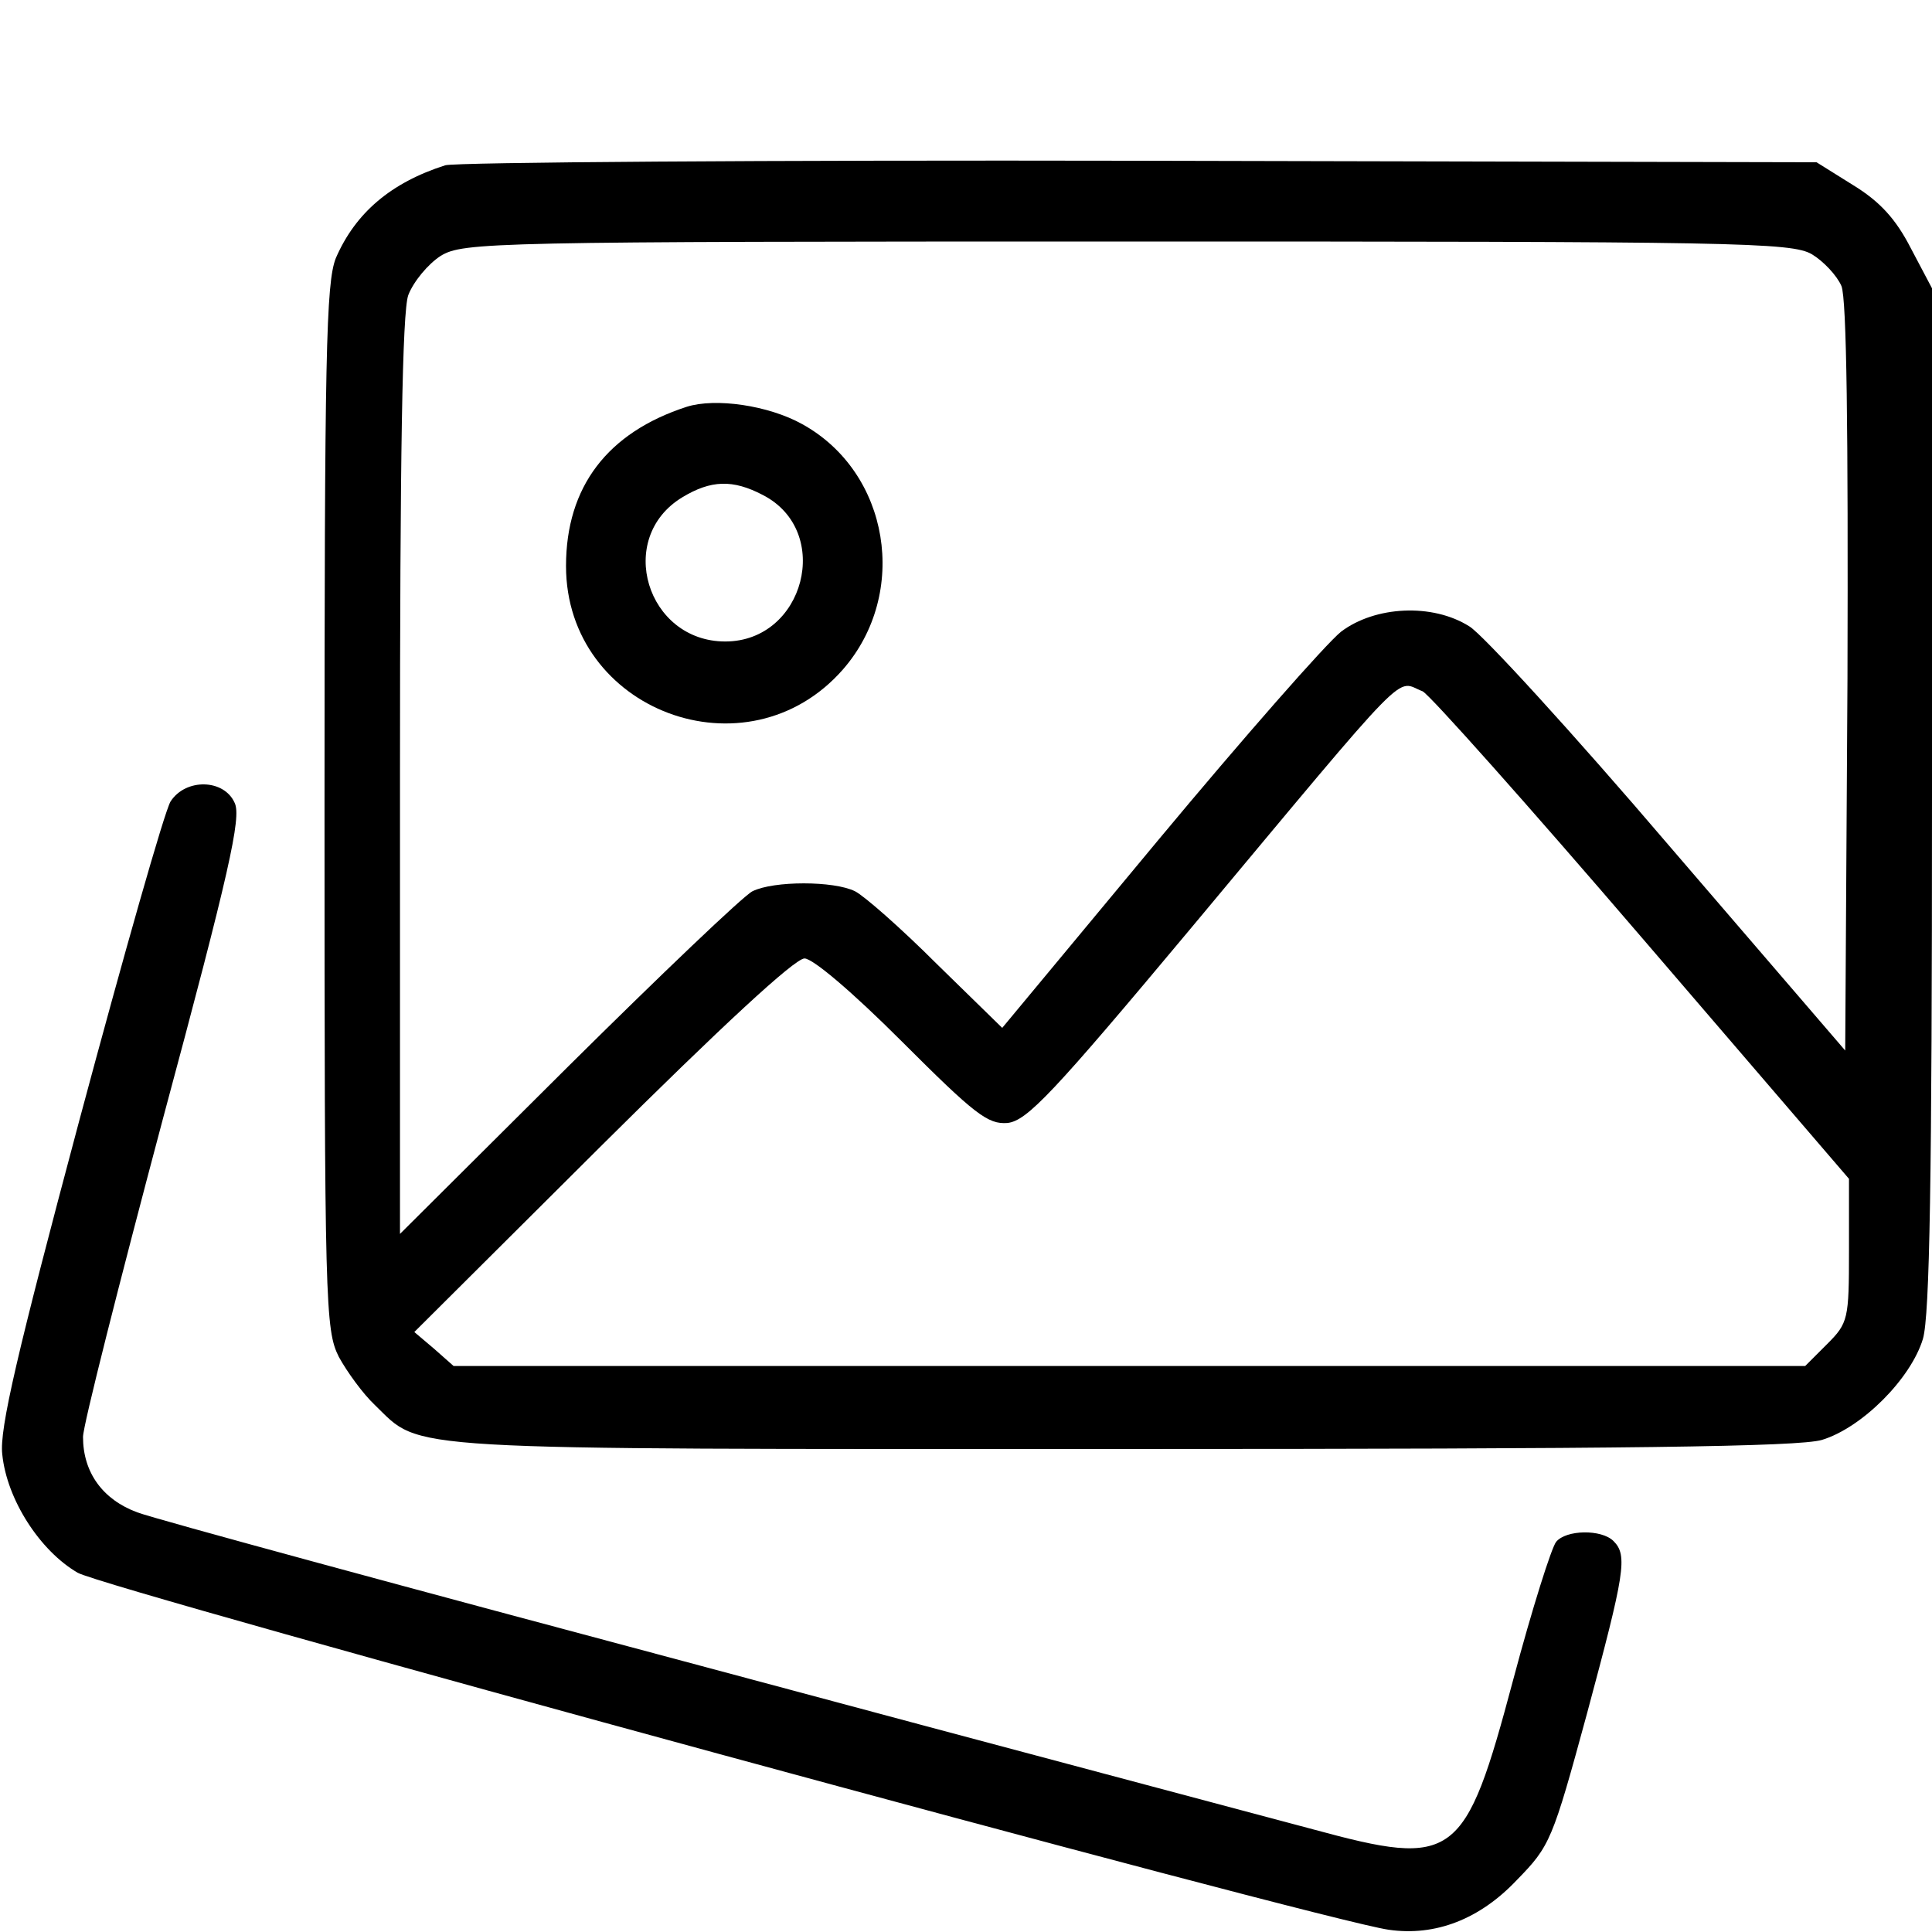 <svg version="1.0" xmlns="http://www.w3.org/2000/svg" width="341.333" height="341.333" viewBox="0 0 256 256" fill="#000"><path d="M59 21.9c-7.2 2.3-11.9 6.3-14.5 12.3C43.2 37.5 43 46.9 43 107c0 66 .1 69.2 1.9 72.8 1.1 2 3.2 4.9 4.8 6.4 6.3 6.1 1.9 5.8 98.9 5.8 67.3 0 89.7-.3 92.8-1.2 5.3-1.6 11.8-8.1 13.4-13.4.9-3.1 1.2-21.1 1.2-71.7V38.2l-2.8-5.3c-2-3.9-4.1-6.2-7.7-8.4l-4.8-3-89.6-.2c-49.3-.1-90.7.2-92.1.6zm181.1 11.8c1.5.9 3.3 2.8 3.9 4.2.7 1.7.9 19 .8 52l-.3 49.3-23.3-27.1c-12.8-15-24.8-28.1-26.5-29.1-4.9-3.1-12.5-2.7-17 .7-2 1.6-12.9 14-24.3 27.7l-20.6 24.8-8.7-8.5c-4.7-4.7-9.6-9-10.8-9.6-2.8-1.4-10.8-1.4-13.6 0-1.2.6-12.2 11.1-24.4 23.2L53 163.5v-60.6c0-42.5.3-61.6 1.1-63.8.7-1.8 2.6-4.1 4.3-5.2 3-1.8 6.4-1.9 90.9-1.9 80.7 0 88.1.1 90.8 1.7zm-51.6 57.9c.9.4 14 15.1 29.1 32.7l27.4 31.9v9.5c0 9.1-.1 9.6-2.9 12.4l-2.9 2.9H60.1l-2.6-2.3-2.6-2.2 24.9-24.8c15.6-15.5 25.5-24.7 26.8-24.7 1.1 0 6.3 4.4 12.9 11 9.7 9.7 11.4 11 14 10.8 2.6-.3 6-3.9 24.3-25.8 29.8-35.7 27-32.8 30.7-31.4z"/><path d="M91 53.9C80.5 57.3 75 64.5 75 75c0 19.2 24 28.2 36.7 13.7 8.8-10.1 6.2-26.1-5.4-32.5-4.5-2.5-11.5-3.5-15.3-2.3zm10.1 11.7c9.3 4.8 5.5 19.4-5 19.4-10.4 0-14.6-13.7-5.7-19.1 3.8-2.3 6.7-2.4 10.7-.3zM22.6 106.2c-.8 1.3-6.2 20.3-12.1 42.3C2.3 179.2-.1 189.4.3 192.7c.6 6 5 12.8 10 15.7 3.9 2.2 165 46.1 173.7 47.3 6.2.9 12.1-1.4 17-6.6 4.4-4.5 4.7-5.2 9.3-22.1 5-18.6 5.4-20.9 3.5-22.8-1.6-1.6-6.3-1.5-7.6.1-.6.7-3.2 8.9-5.7 18.3-6.4 24-7.7 24.9-26.5 19.8-5.2-1.4-41.4-11-80.5-21.5-39-10.4-72.9-19.6-75.3-20.5-4.6-1.7-7.2-5.3-7.2-10 0-1.5 4.8-20.4 10.6-42.2 8.8-32.7 10.4-39.9 9.5-41.8-1.4-3.2-6.5-3.3-8.5-.2z"/></svg>
